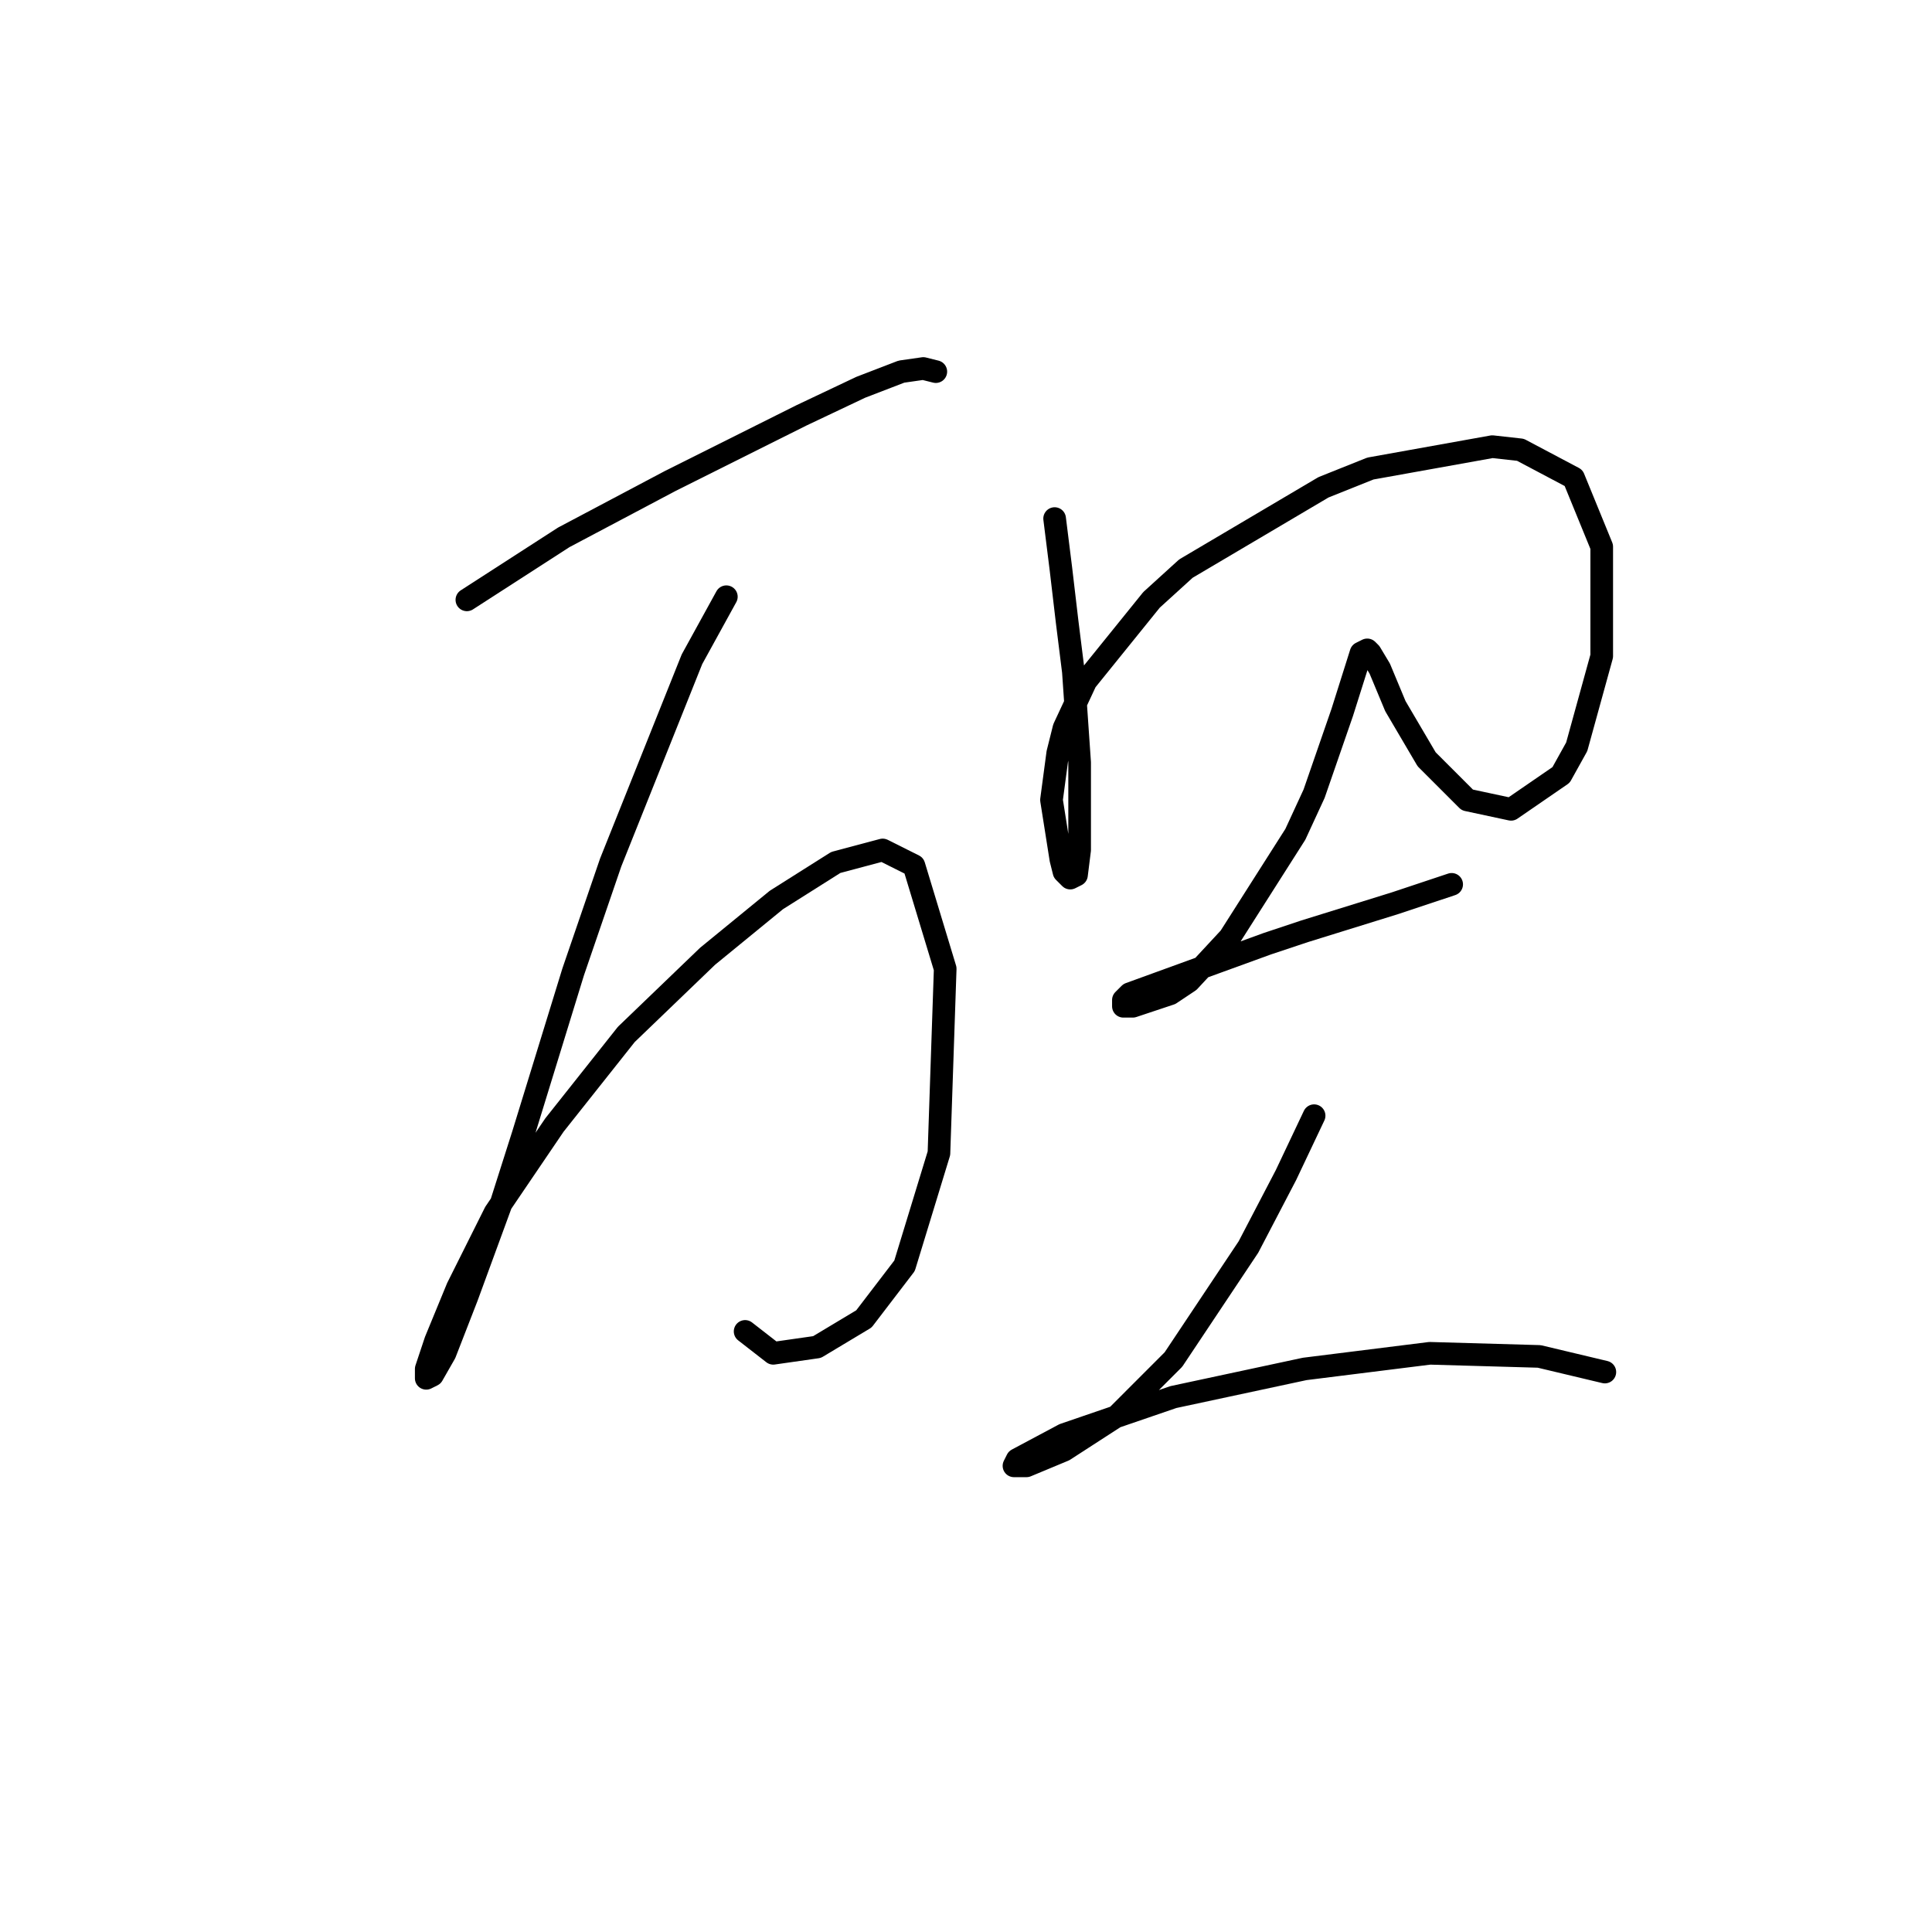 <?xml version="1.0" standalone="no"?>
    <svg width="256" height="256" xmlns="http://www.w3.org/2000/svg" version="1.1">
    <polyline stroke="black" stroke-width="3" stroke-linecap="round" fill="transparent" stroke-linejoin="round" points="61.863 79.484 74.705 71.199 88.789 63.742 101.217 57.528 106.188 55.043 114.059 51.315 119.444 49.243 122.344 48.829 124.001 49.243 124.001 49.243 " />
        <polyline stroke="black" stroke-width="3" stroke-linecap="round" fill="transparent" stroke-linejoin="round" points="96.246 79.069 91.689 87.355 80.919 114.281 75.948 128.78 69.32 150.321 66.42 159.435 61.863 171.862 58.963 179.319 57.306 182.218 56.478 182.633 56.478 181.39 57.721 177.662 60.62 170.619 65.591 160.677 73.462 149.078 82.99 137.065 93.76 126.709 102.874 119.252 110.745 114.281 116.959 112.624 121.101 114.695 125.244 128.366 124.415 152.807 119.858 167.72 114.473 174.762 108.259 178.49 102.46 179.319 98.732 176.419 98.732 176.419 " />
        <polyline stroke="black" stroke-width="3" stroke-linecap="round" fill="transparent" stroke-linejoin="round" points="139.743 68.713 140.571 75.341 141.4 82.383 142.228 89.012 143.057 101.025 143.057 105.996 143.057 112.624 142.642 115.938 141.814 116.352 140.985 115.524 140.571 113.867 139.328 105.996 140.157 99.782 140.985 96.468 143.885 90.254 152.584 79.484 157.141 75.341 175.368 64.571 181.582 62.085 197.738 59.185 201.466 59.6 208.509 63.328 212.237 72.441 212.237 86.94 208.923 98.954 206.852 102.682 200.224 107.239 194.424 105.996 189.039 100.611 184.896 93.568 182.825 88.597 181.582 86.526 181.168 86.112 180.339 86.526 177.854 94.397 174.126 105.167 171.64 110.553 162.941 124.223 157.556 130.023 155.07 131.68 150.099 133.337 148.856 133.337 148.856 132.508 149.685 131.68 158.798 128.366 167.912 125.052 172.883 123.395 184.896 119.666 192.353 117.181 192.353 117.181 " />
        <polyline stroke="black" stroke-width="3" stroke-linecap="round" fill="transparent" stroke-linejoin="round" points="174.126 147.835 170.397 155.706 165.426 165.234 155.484 180.147 148.028 187.604 140.985 192.161 136.014 194.232 134.357 194.232 134.772 193.403 140.985 190.089 155.484 185.118 172.883 181.39 189.453 179.319 203.952 179.733 212.651 181.804 212.651 181.804 " />
        </svg>